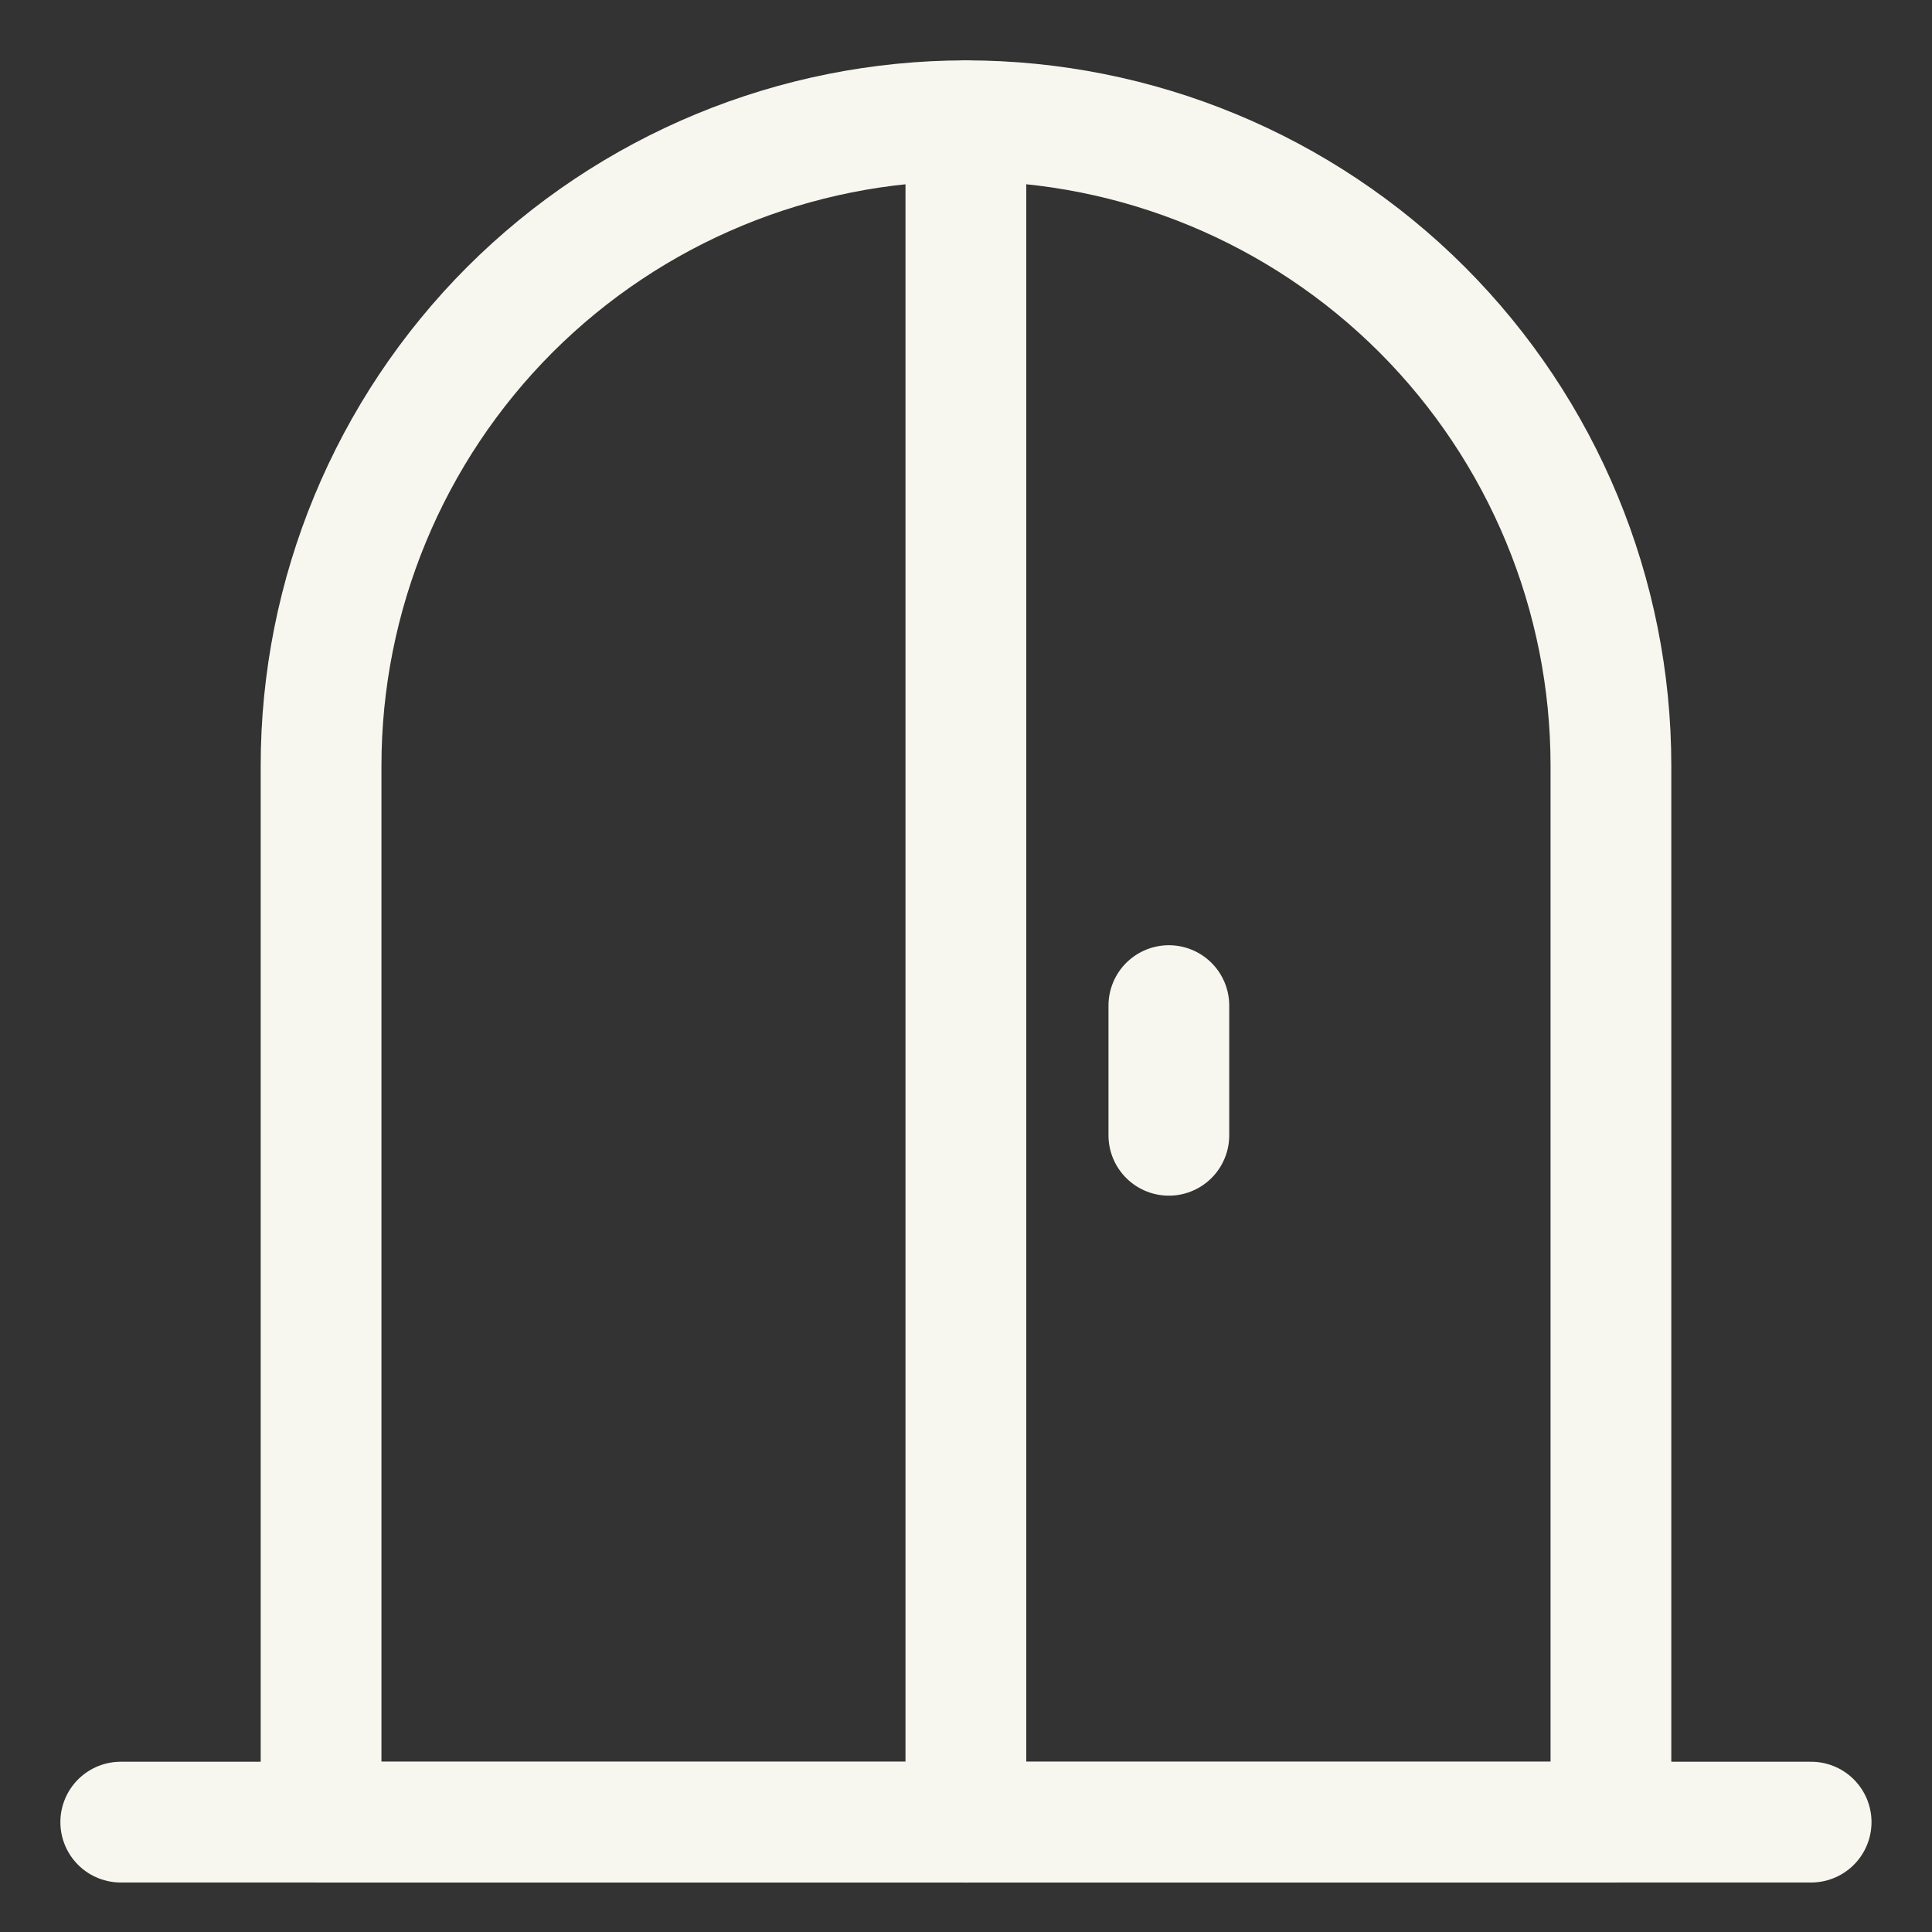 <svg width="16" height="16" viewBox="0 0 16 16" fill="none" xmlns="http://www.w3.org/2000/svg">
<rect x="0" y="0" width="16" height="16" fill="#333333" stroke="none"/>
<path d="M13.341 15.09V6.341C13.341 4.924 12.778 3.566 11.777 2.564C10.775 1.563 9.417 1 8 1C6.584 1 5.225 1.563 4.223 2.564C3.222 3.566 2.659 4.924 2.659 6.341V15.09H13.341Z" stroke="#F8F7EF" stroke-linecap="round" stroke-linejoin="round"/>
<path d="M1 15.09H14.999" stroke="#F8F7EF" stroke-linecap="round" stroke-linejoin="round"/>
<path d="M7.999 15.091V1.001" stroke="#F8F7EF" stroke-linecap="round" stroke-linejoin="round"/>
<path d="M9.68 8.328V9.402" stroke="#F8F7EF" stroke-linecap="round" stroke-linejoin="round"/>
</svg>
